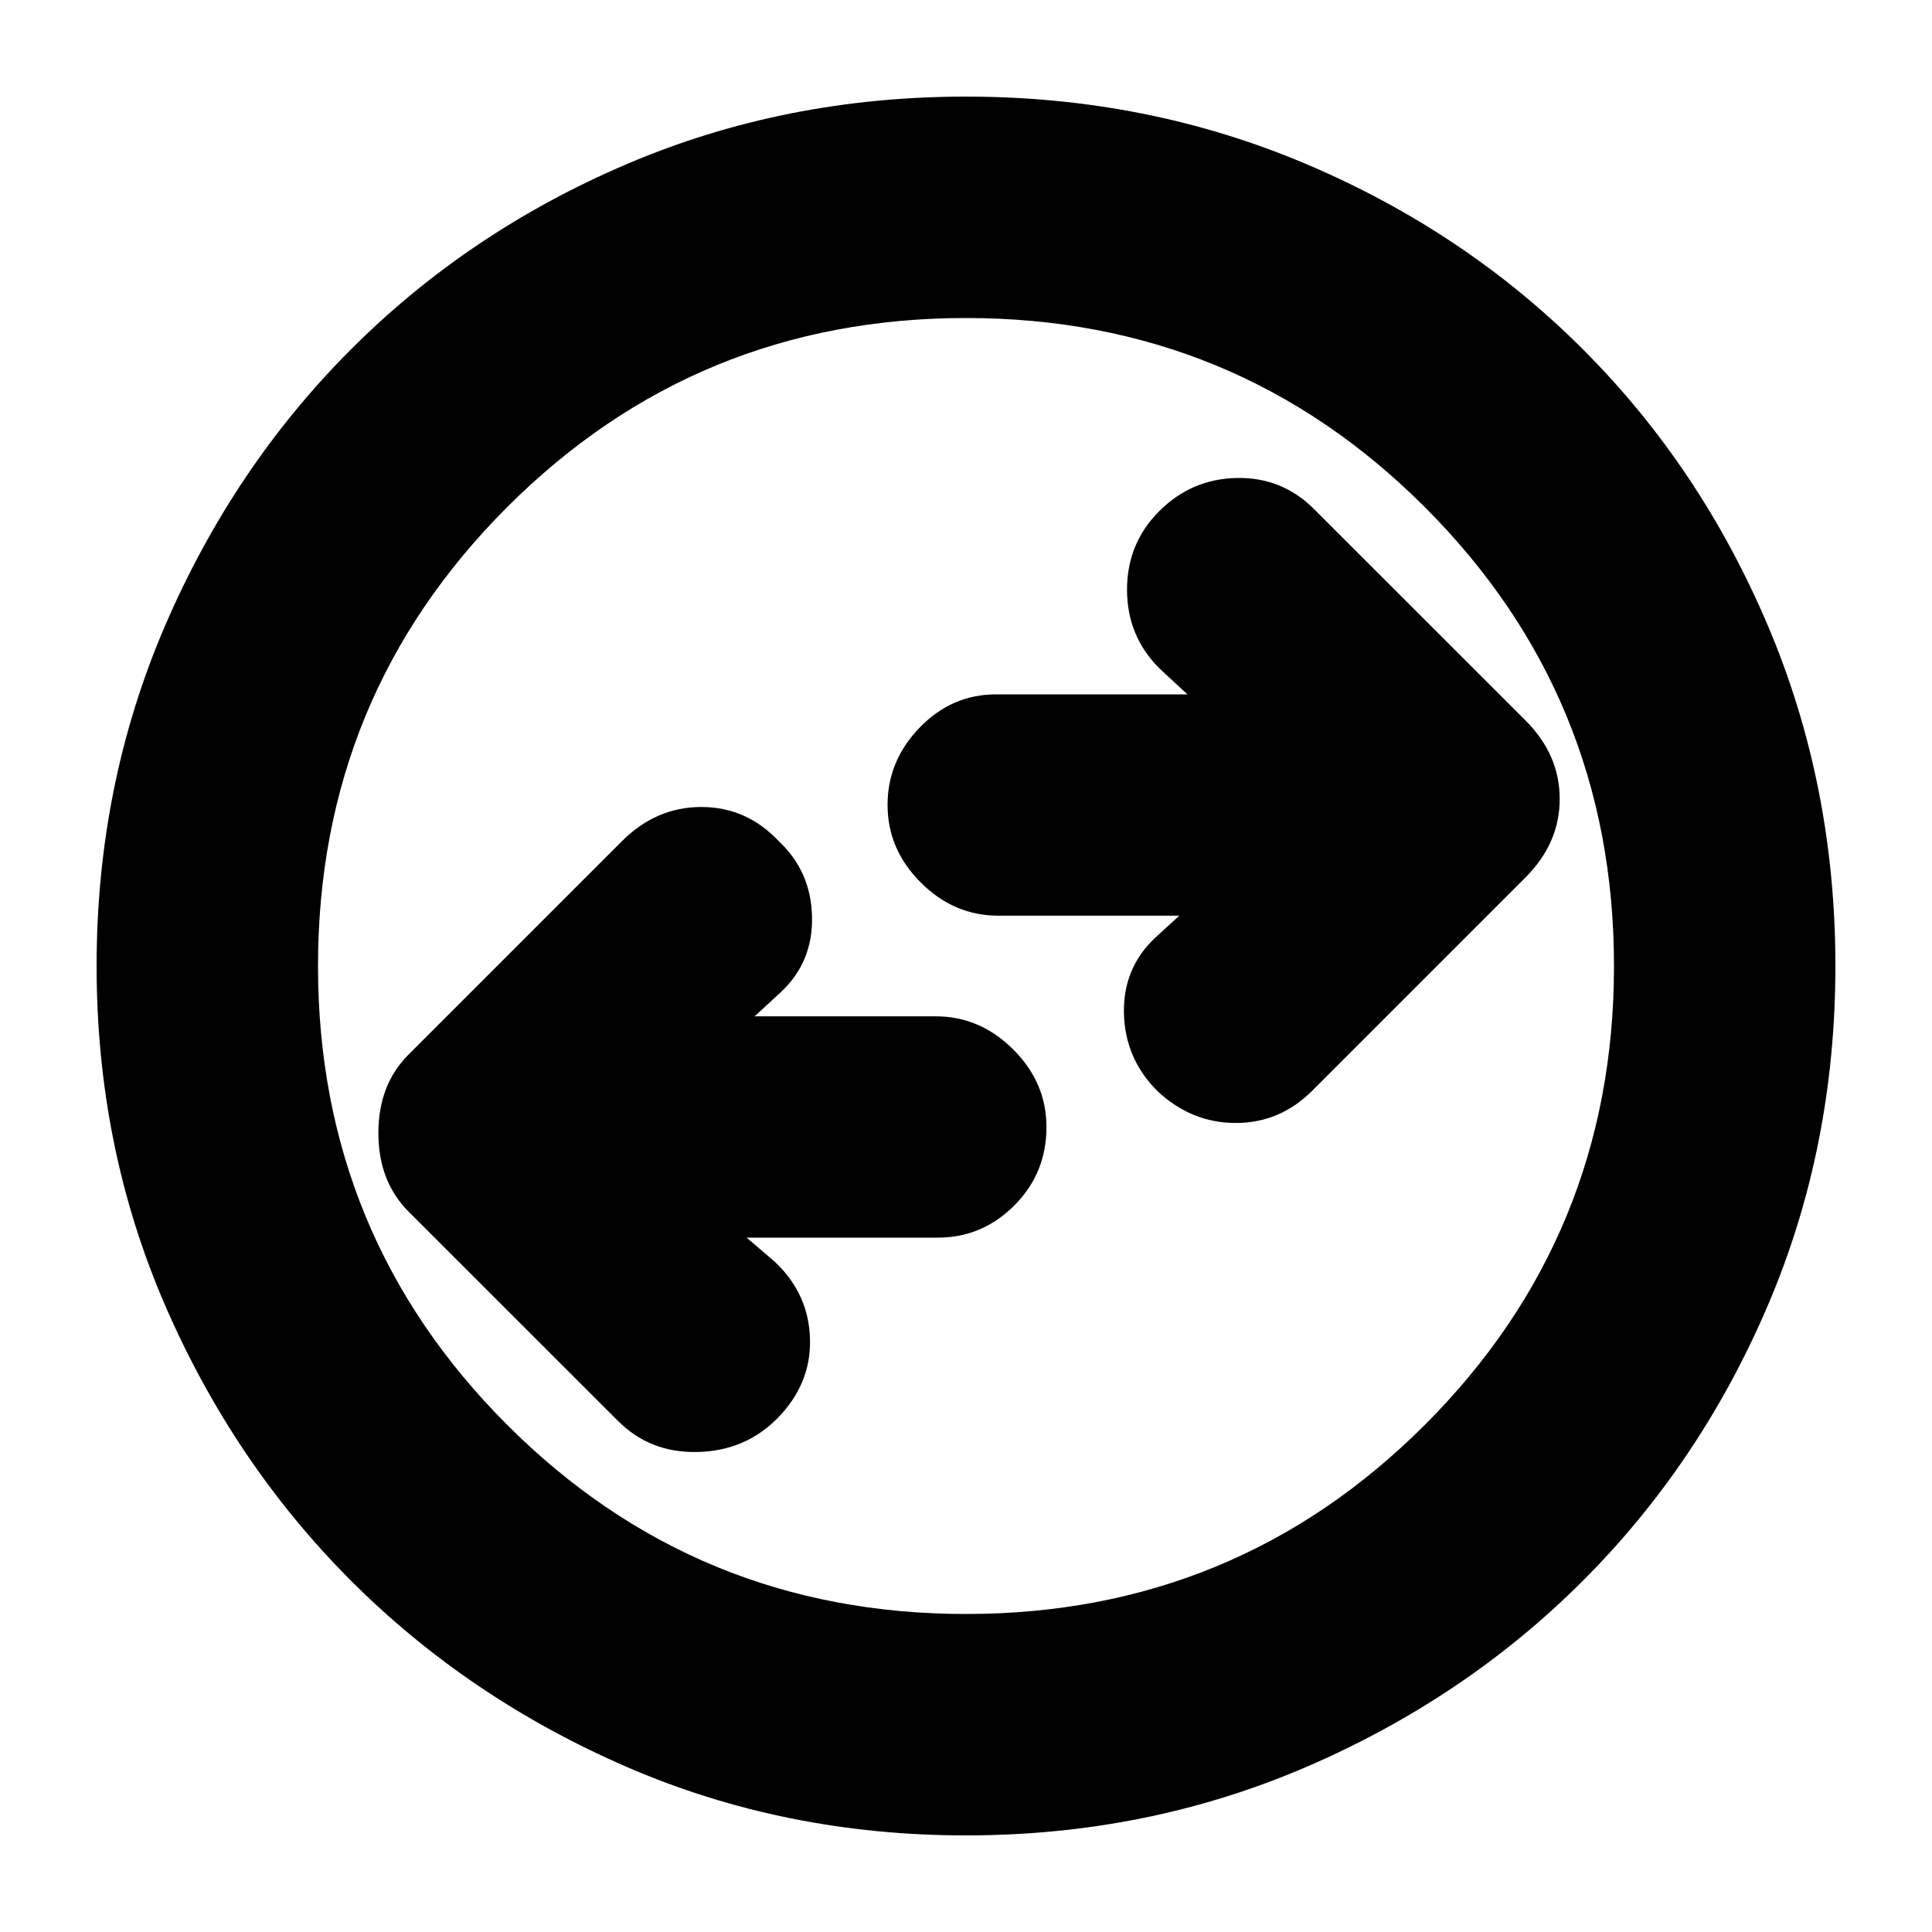 <svg xmlns="http://www.w3.org/2000/svg" height="20" width="20"><path d="M13.583 11.292 15.792 9.083Q16.146 8.729 16.146 8.271Q16.146 7.812 15.792 7.458L13.604 5.271Q13.271 4.938 12.802 4.948Q12.333 4.958 12 5.292Q11.667 5.625 11.667 6.104Q11.667 6.583 12 6.917L12.292 7.188H10.312Q9.854 7.188 9.521 7.531Q9.188 7.875 9.188 8.333Q9.188 8.792 9.531 9.135Q9.875 9.479 10.333 9.479H12.208L11.958 9.708Q11.625 10.021 11.635 10.49Q11.646 10.958 11.979 11.292Q12.333 11.625 12.792 11.625Q13.25 11.625 13.583 11.292ZM6.396 14.708Q6.729 15.042 7.219 15.031Q7.708 15.021 8.042 14.688Q8.396 14.333 8.385 13.865Q8.375 13.396 8.021 13.062L7.729 12.812H9.708Q10.167 12.812 10.5 12.479Q10.833 12.146 10.833 11.667Q10.833 11.208 10.49 10.865Q10.146 10.521 9.688 10.521H7.812L8.083 10.271Q8.417 9.958 8.406 9.49Q8.396 9.021 8.062 8.708Q7.729 8.354 7.26 8.354Q6.792 8.354 6.438 8.708L4.229 10.917Q3.917 11.229 3.917 11.729Q3.917 12.229 4.229 12.542ZM10 19Q8.125 19 6.49 18.292Q4.854 17.583 3.635 16.365Q2.417 15.146 1.708 13.51Q1 11.875 1 10Q1 8.125 1.708 6.479Q2.417 4.833 3.635 3.615Q4.854 2.396 6.49 1.698Q8.125 1 10 1Q11.875 1 13.521 1.698Q15.167 2.396 16.385 3.615Q17.604 4.833 18.302 6.479Q19 8.125 19 10Q19 11.875 18.302 13.51Q17.604 15.146 16.385 16.365Q15.167 17.583 13.521 18.292Q11.875 19 10 19ZM10 10Q10 10 10 10Q10 10 10 10Q10 10 10 10Q10 10 10 10Q10 10 10 10Q10 10 10 10Q10 10 10 10Q10 10 10 10ZM10 16.708Q12.792 16.708 14.75 14.75Q16.708 12.792 16.708 10Q16.708 7.208 14.75 5.25Q12.792 3.292 10 3.292Q7.208 3.292 5.25 5.25Q3.292 7.208 3.292 10Q3.292 12.792 5.25 14.75Q7.208 16.708 10 16.708Z"/></svg>